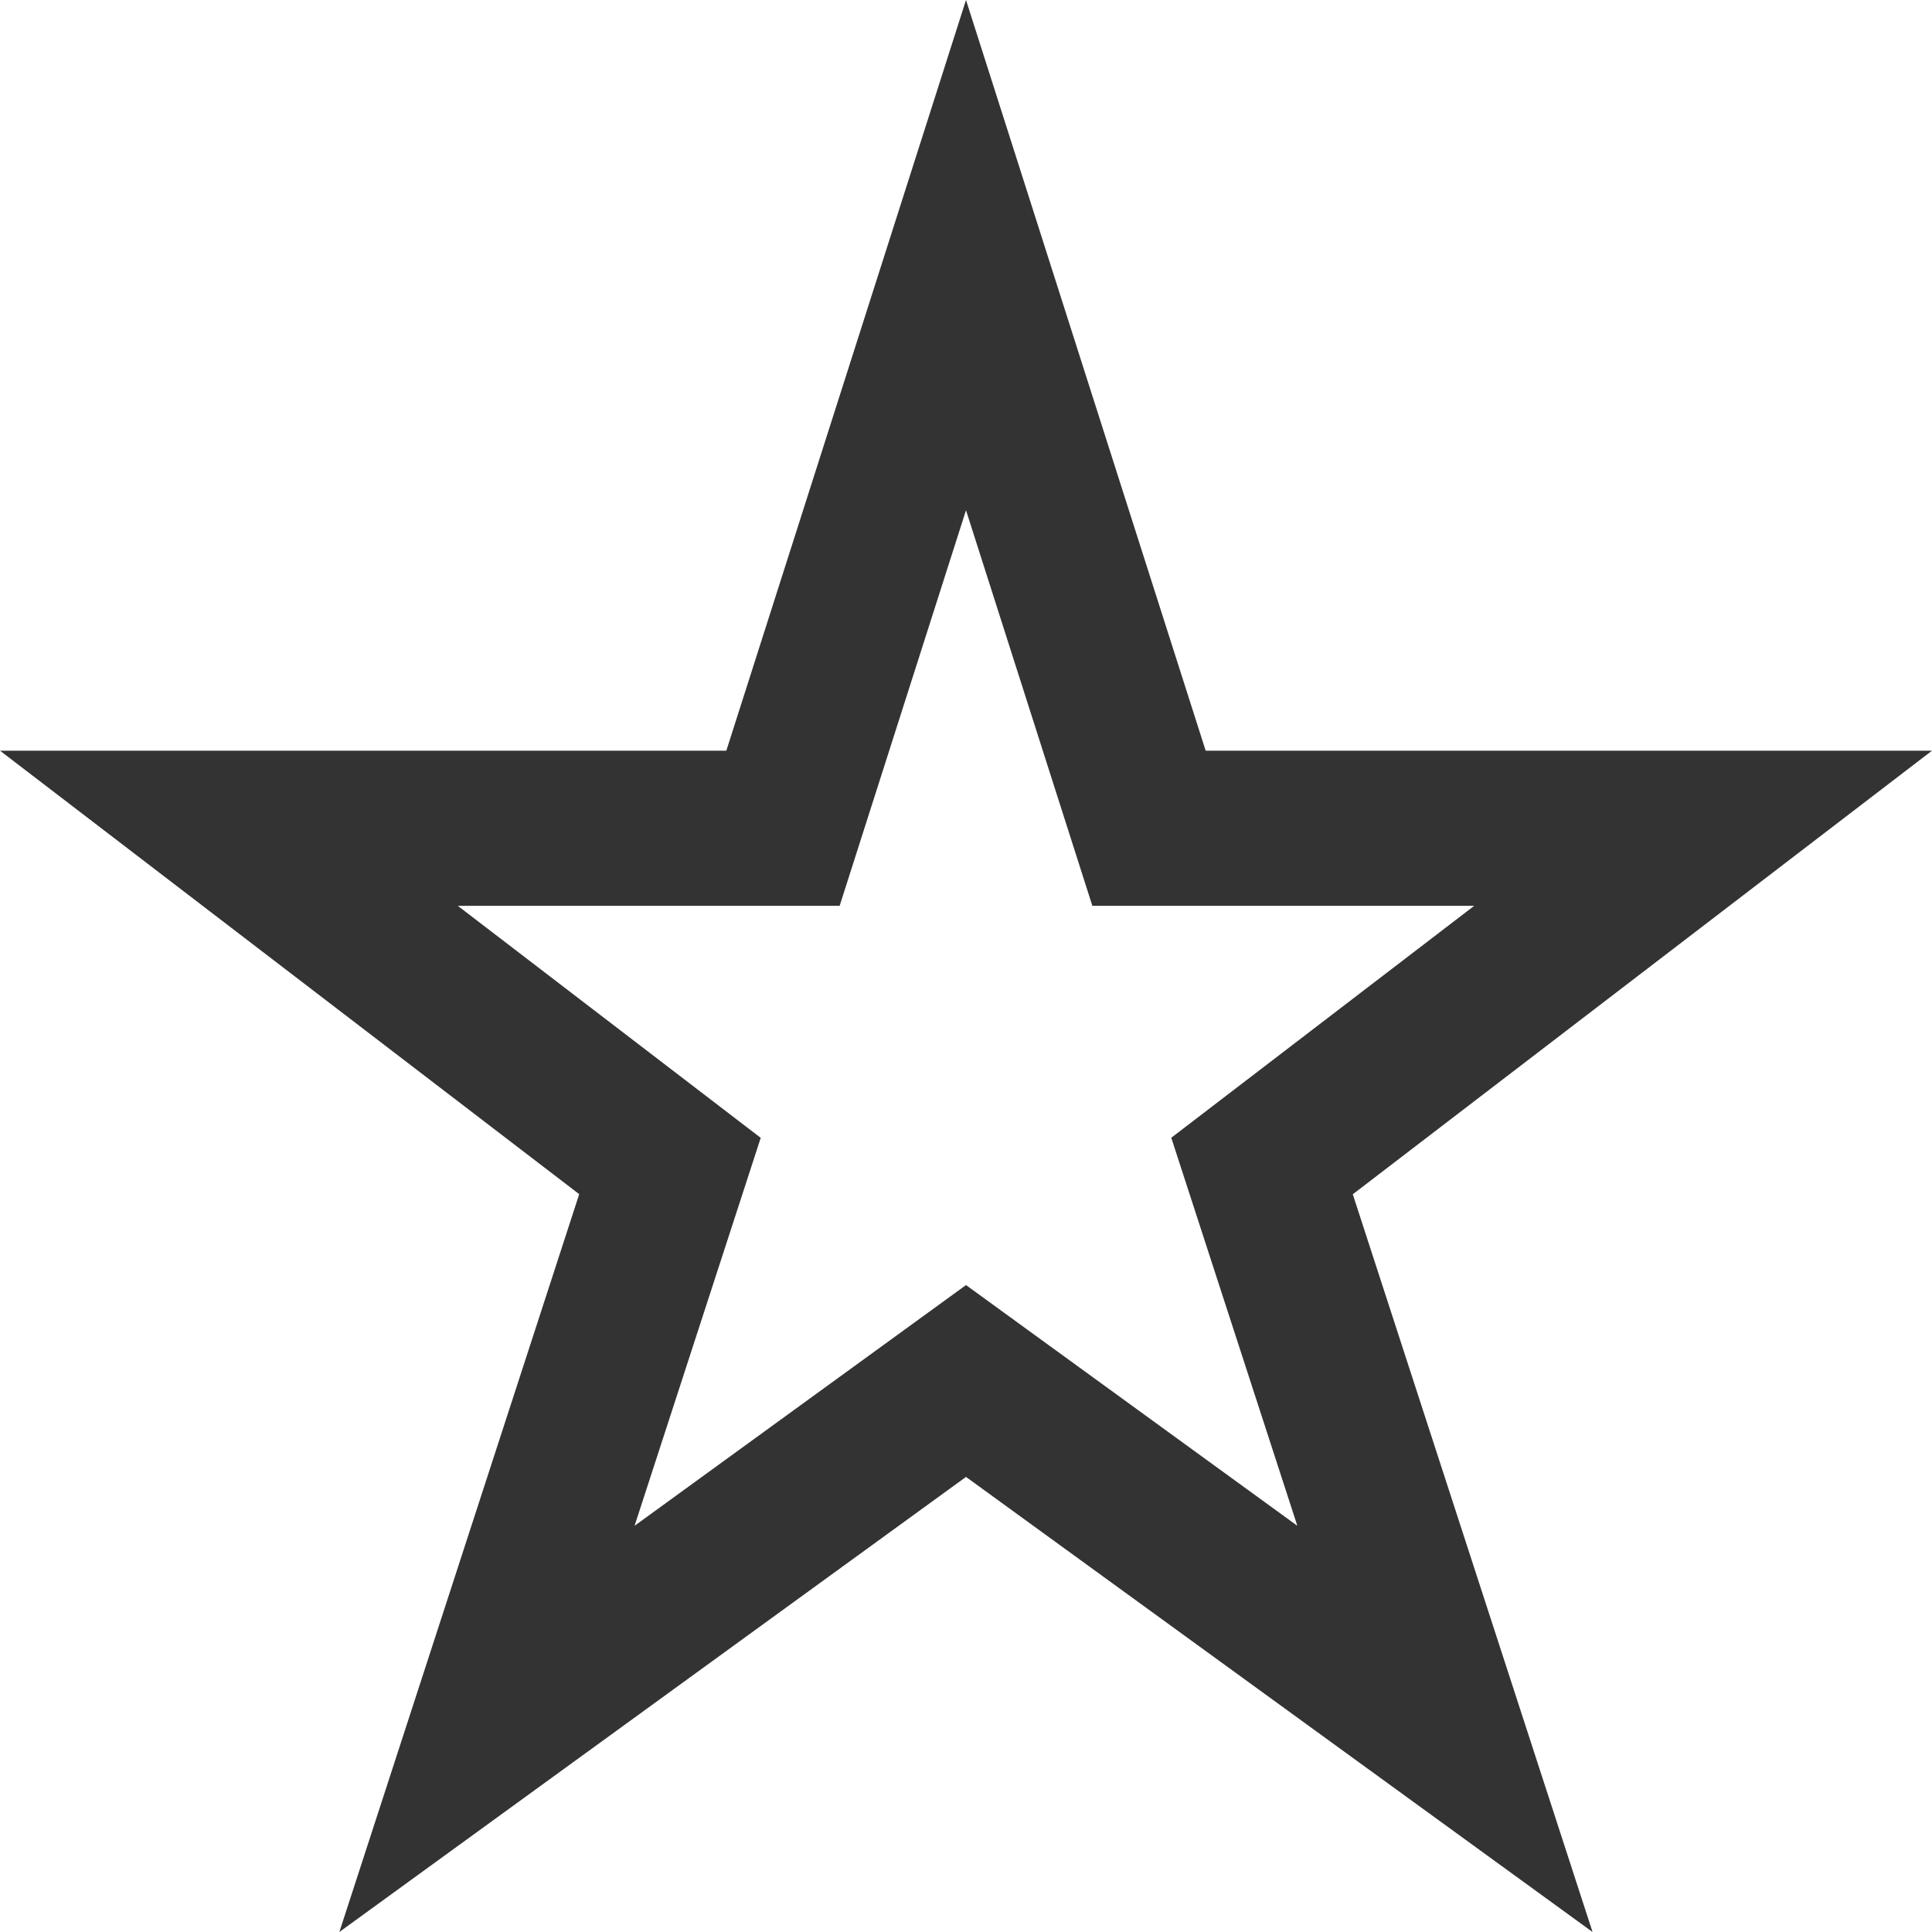 <?xml version="1.0" encoding="UTF-8"?><svg id="uuid-9c0b7969-effe-4d68-8cd2-67c20eaeedae" xmlns="http://www.w3.org/2000/svg" viewBox="0 0 200 200"><defs><style>.uuid-7e910253-0dd8-438c-987c-7719eeb05851{fill:#333;}</style></defs><polygon class="uuid-7e910253-0dd8-438c-987c-7719eeb05851" points="65.69 157.95 78.75 117.79 47.39 93.77 86.92 93.77 100 52.82 100 0 75.19 77.71 0 77.71 59.96 123.62 35.13 200 100 152.89 100 133.03 65.69 157.95"/><polygon class="uuid-7e910253-0dd8-438c-987c-7719eeb05851" points="200 77.71 124.81 77.71 100 0 100 52.82 113.08 93.77 152.61 93.77 121.25 117.78 134.3 157.95 100 133.03 100 152.89 164.86 200 140.04 123.63 200 77.71"/></svg>